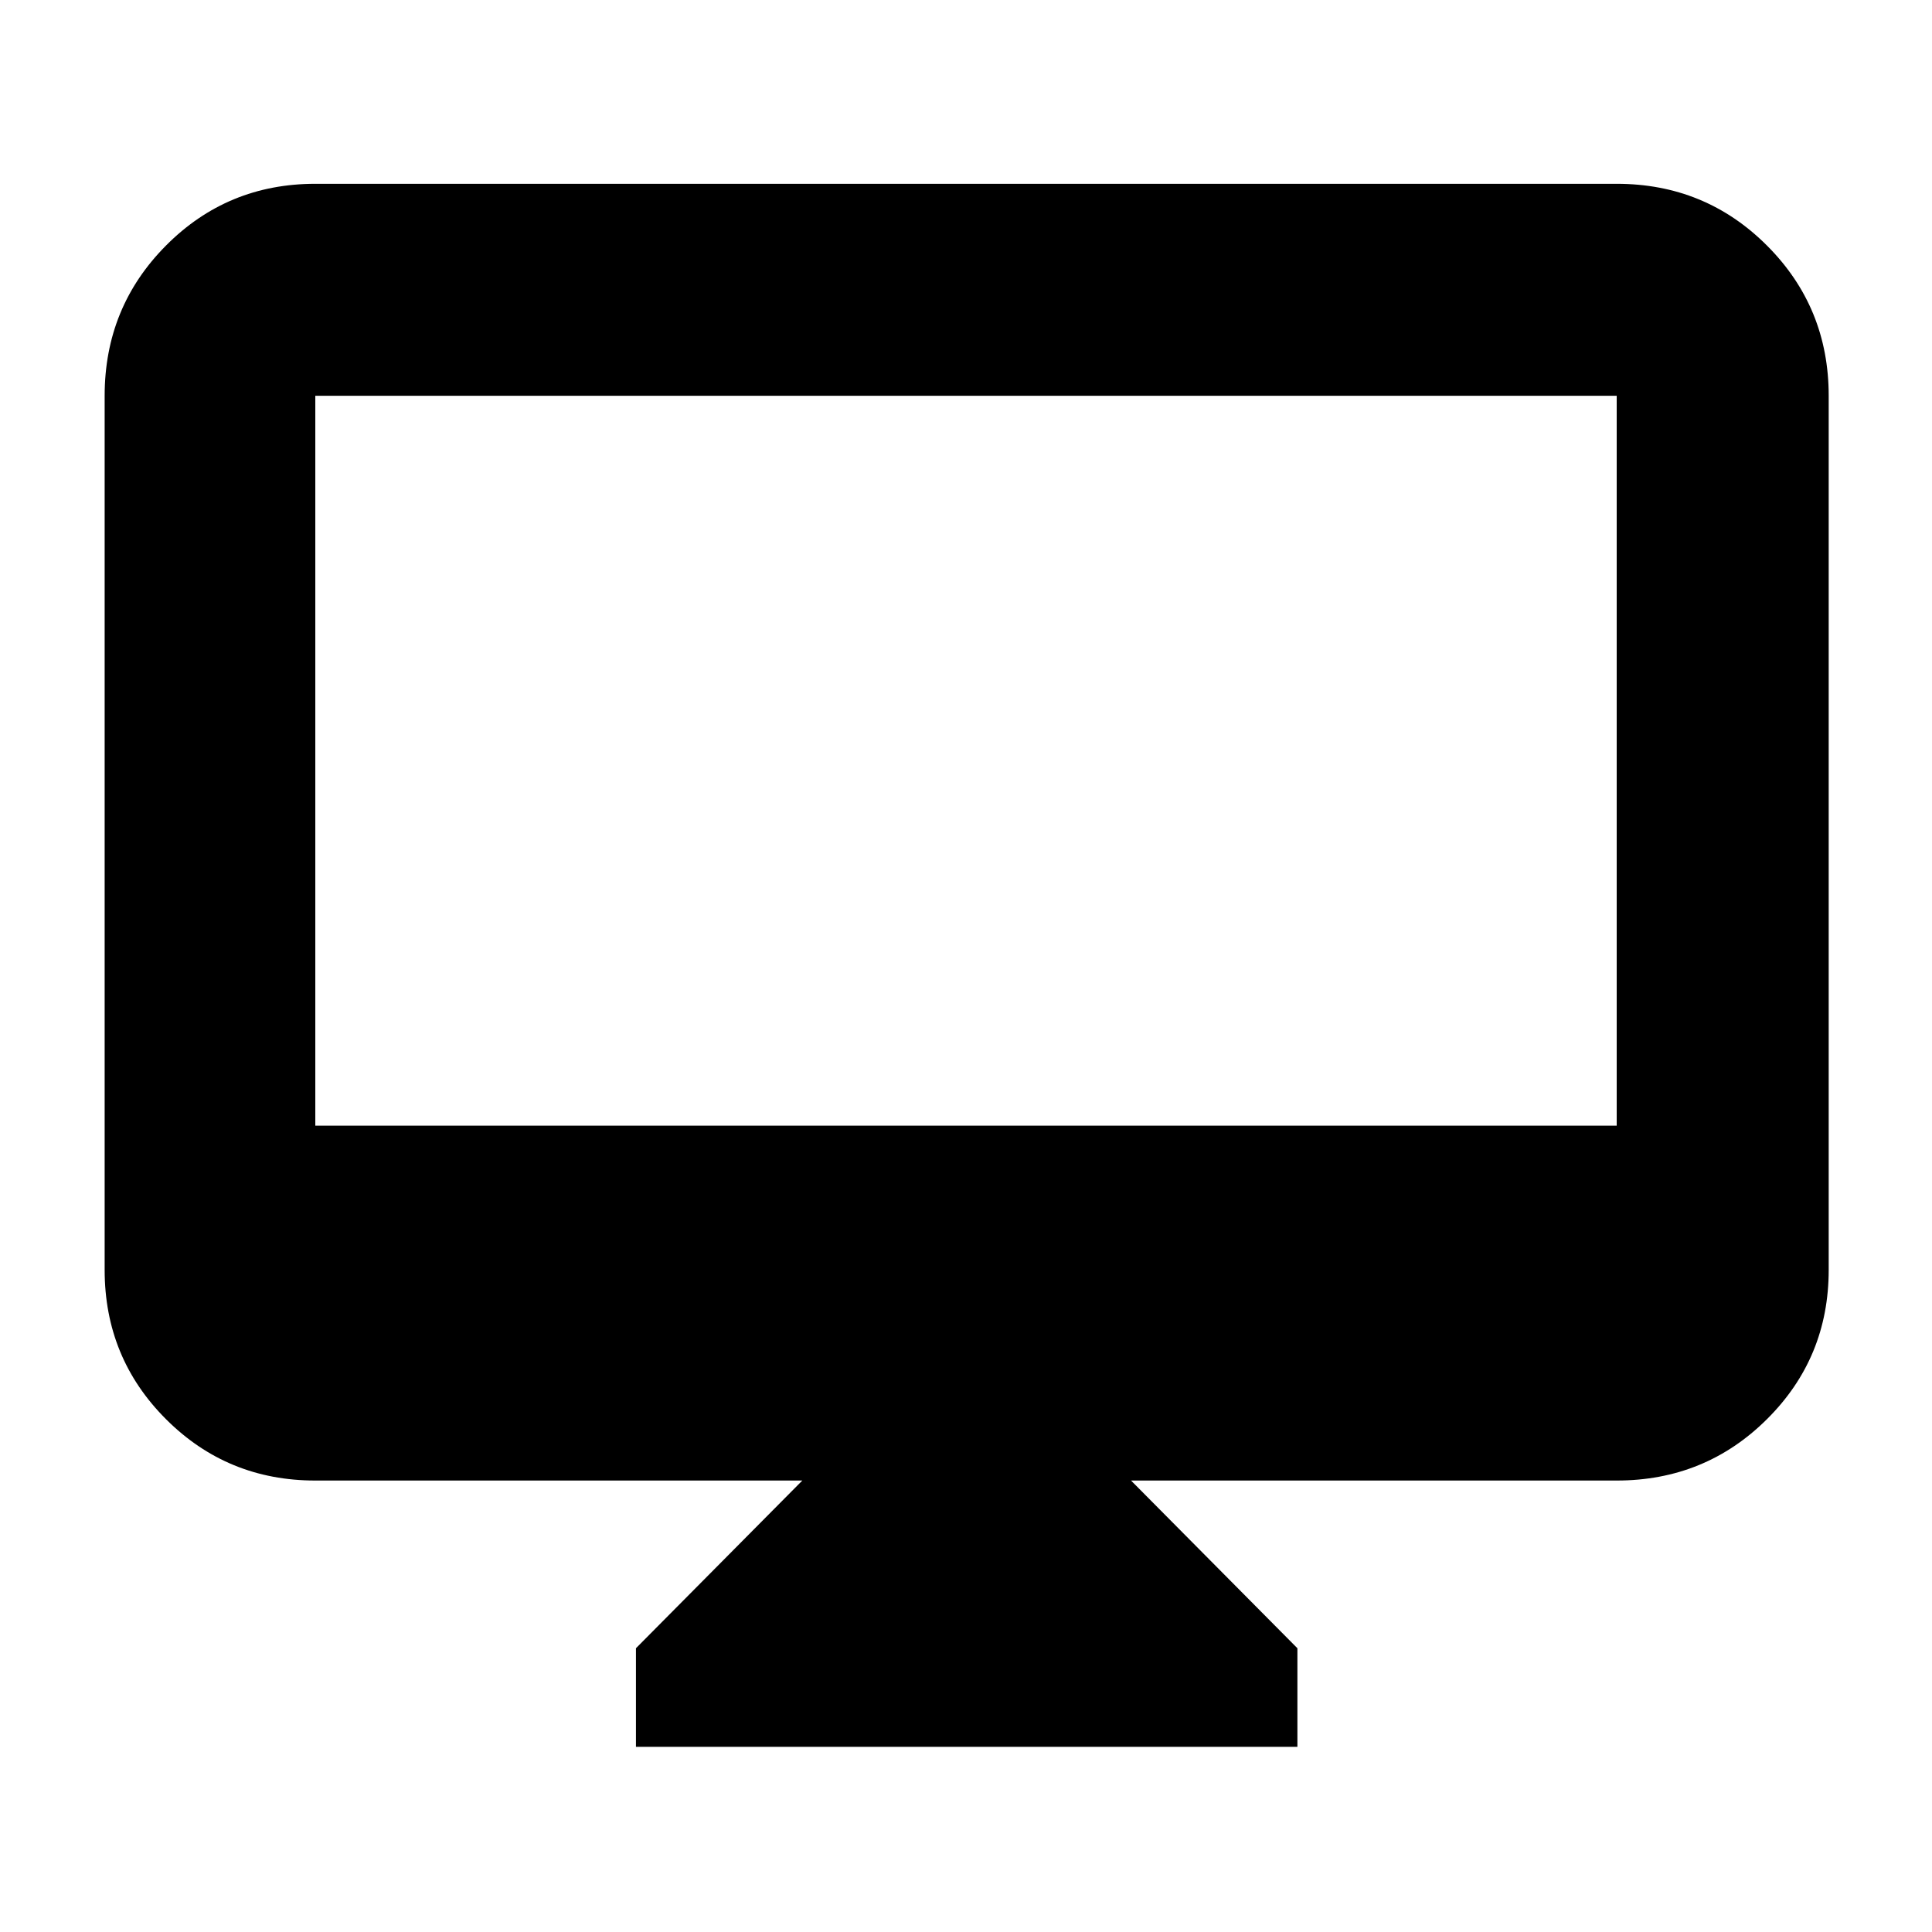 <svg xmlns="http://www.w3.org/2000/svg" height="40" viewBox="0 -960 960 960" width="40"><path d="M316-92v-49l82.67-83.33h-242q-43.7 0-74.19-30.49Q52-285.3 52-329v-434.33q0-43.98 30.48-74.66 30.49-30.68 74.19-30.68h646.66q43.98 0 74.66 30.68t30.68 74.66V-329q0 43.7-30.68 74.18-30.68 30.49-74.66 30.49H562L644.67-141v49H316ZM156.67-400.67h646.66v-362.66H156.67v362.66Zm0 0v-362.66 362.66Z"/></svg>